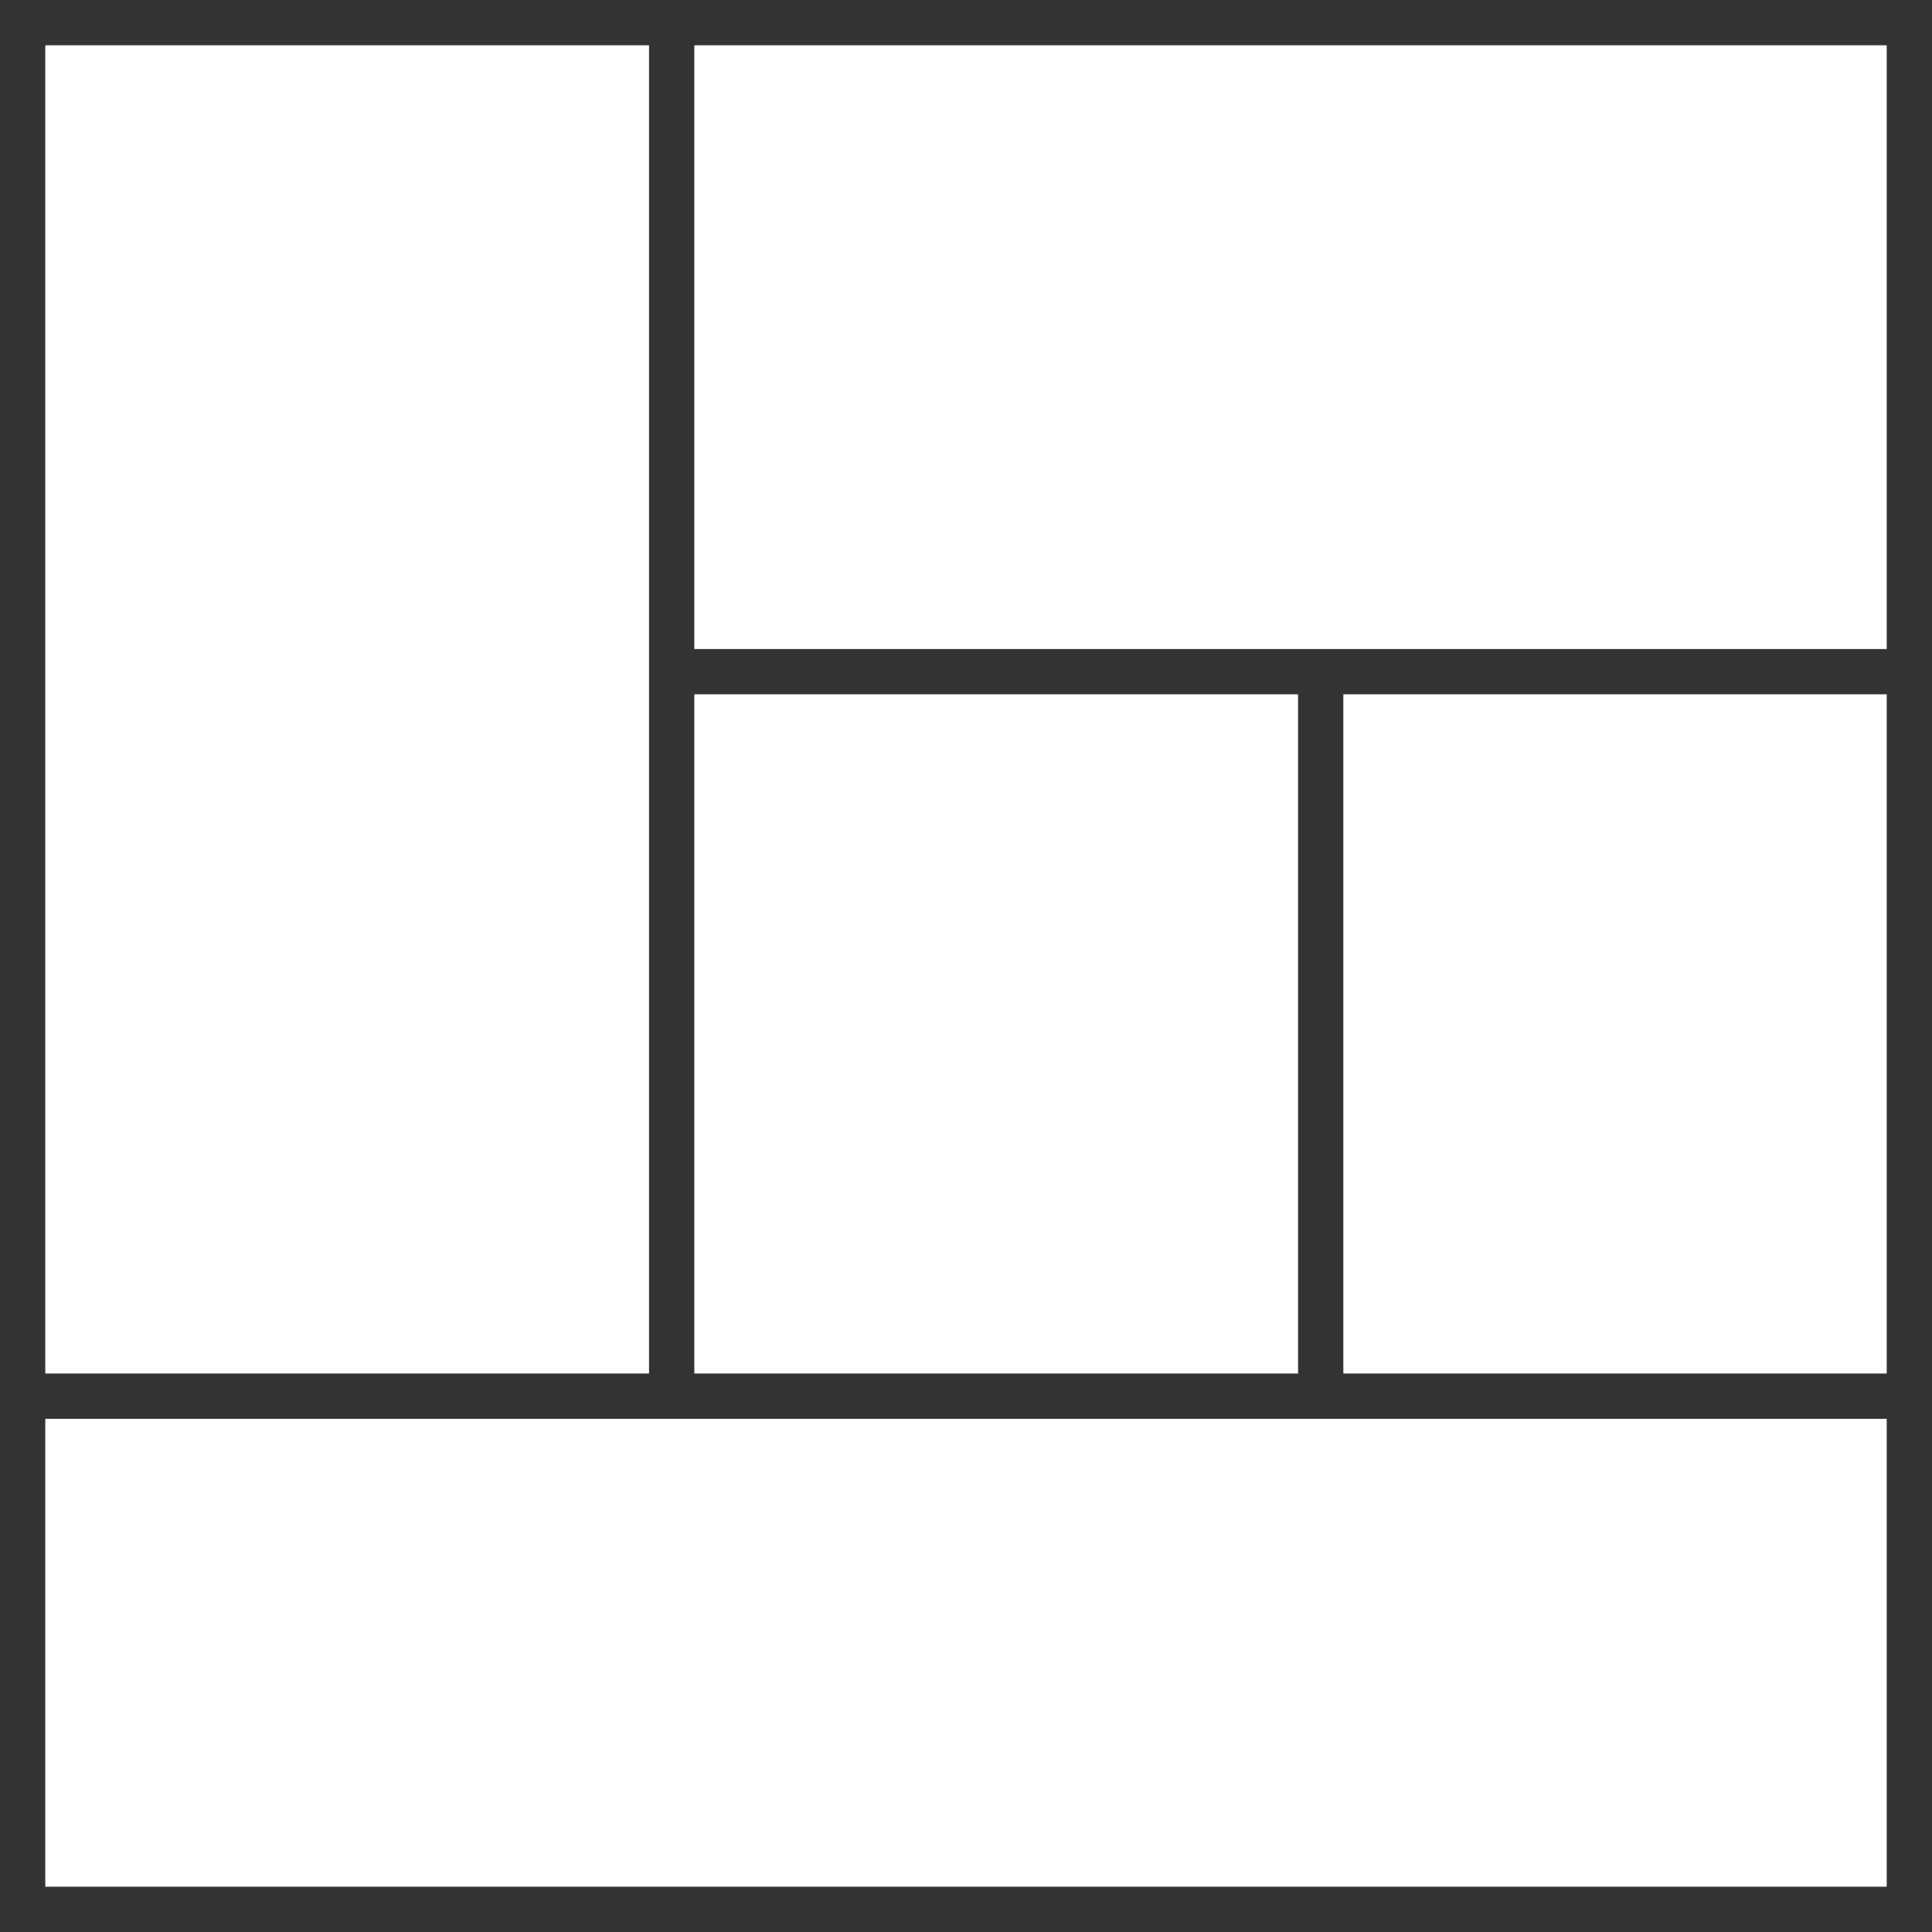 <svg width="32" height="32" viewBox="0 0 32 32" fill="none" xmlns="http://www.w3.org/2000/svg">
<rect x="0" y="0" width="32" height="32" fill="#808080" stroke="none"/>
<rect x="0.5" y="0.5" width="31" height="31" fill="#333333" stroke="#333333"/>
<rect x="22.25" y="11.5" width="9" height="11.25" fill="white"/>
<rect x="11.5" y="11.5" width="10" height="11.25" fill="white"/>
<rect x="11.5" y="0.75" width="19.75" height="10" fill="white"/>
<rect x="0.75" y="0.75" width="10" height="22" fill="white"/>
<rect x="0.75" y="23.5" width="30.5" height="7.75" fill="white"/>
</svg>
